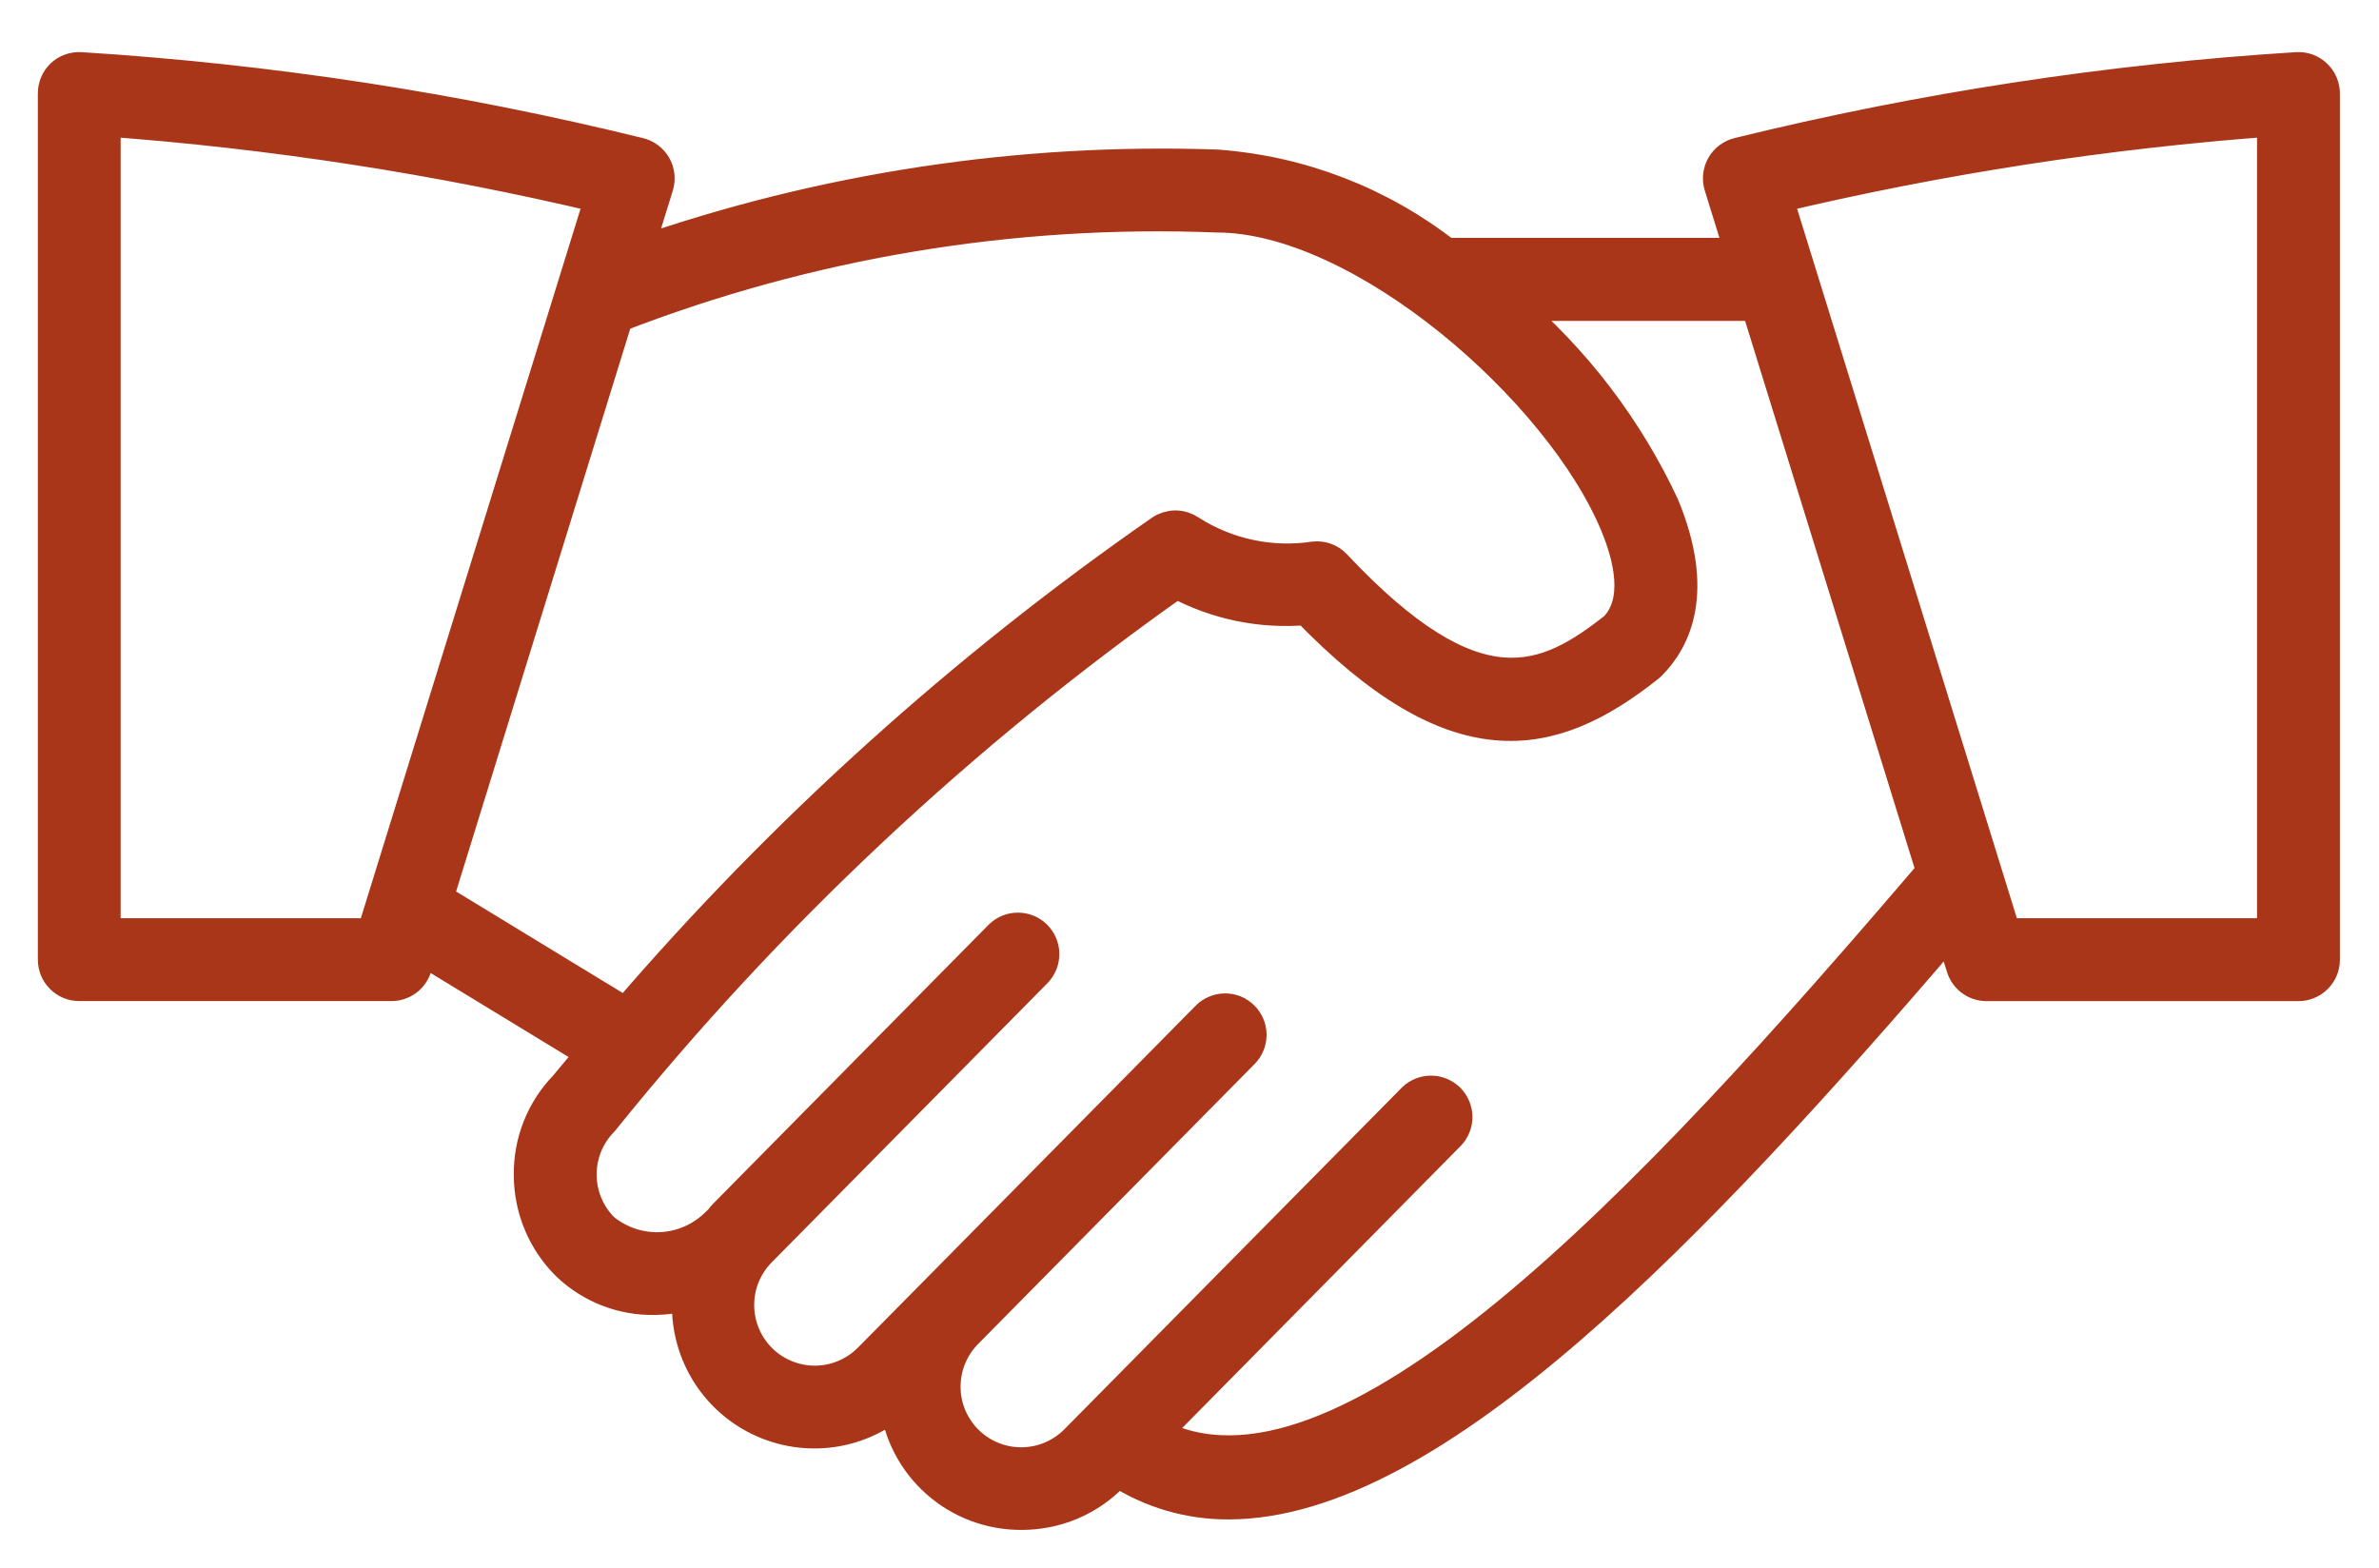 <svg width="44" height="29" viewBox="0 0 44 29" fill="none" xmlns="http://www.w3.org/2000/svg">
<path d="M1.141 1.392C1.187 1.348 1.241 1.314 1.3 1.293C1.36 1.271 1.423 1.261 1.486 1.264C4.97 1.482 8.427 2.011 11.816 2.845C11.879 2.859 11.938 2.886 11.989 2.925C12.041 2.963 12.084 3.011 12.116 3.067C12.148 3.122 12.168 3.184 12.175 3.248C12.182 3.312 12.176 3.376 12.157 3.438L11.766 4.699C15.219 3.492 18.866 2.938 22.521 3.067C24.058 3.183 25.526 3.751 26.74 4.7H32.208L31.817 3.437C31.798 3.375 31.792 3.311 31.799 3.247C31.806 3.183 31.826 3.122 31.858 3.066C31.89 3.01 31.933 2.962 31.985 2.924C32.036 2.886 32.095 2.859 32.158 2.844C35.547 2.011 39.004 1.482 42.487 1.264C42.55 1.261 42.613 1.27 42.673 1.292C42.732 1.314 42.786 1.348 42.832 1.392C42.878 1.436 42.914 1.488 42.939 1.546C42.964 1.605 42.977 1.667 42.977 1.731V17.752C42.977 17.876 42.928 17.995 42.84 18.082C42.753 18.17 42.634 18.219 42.51 18.219H36.742C36.642 18.219 36.545 18.187 36.465 18.128C36.385 18.069 36.325 17.985 36.296 17.89L36.076 17.18C31.324 22.719 26.493 27.806 22.721 27.806C21.992 27.809 21.279 27.6 20.668 27.202L20.567 27.303C20.35 27.523 20.092 27.698 19.807 27.818C19.521 27.938 19.215 27.999 18.906 28H18.891C18.319 28.003 17.765 27.796 17.336 27.416C16.907 27.037 16.633 26.513 16.567 25.944C16.212 26.243 15.777 26.429 15.316 26.48C14.855 26.53 14.39 26.442 13.979 26.227C13.568 26.012 13.231 25.679 13.01 25.272C12.789 24.864 12.694 24.4 12.738 23.938C12.533 23.992 12.321 24.021 12.109 24.024C11.511 24.036 10.933 23.811 10.5 23.399C10.279 23.182 10.104 22.923 9.985 22.638C9.865 22.352 9.803 22.046 9.803 21.737C9.794 21.128 10.026 20.539 10.449 20.101C10.621 19.89 10.798 19.687 10.972 19.479L7.793 17.543L7.686 17.889C7.656 17.984 7.597 18.068 7.517 18.127C7.437 18.186 7.34 18.218 7.24 18.218H1.467C1.405 18.218 1.345 18.206 1.288 18.183C1.231 18.159 1.18 18.125 1.137 18.082C1.093 18.038 1.059 17.987 1.035 17.93C1.012 17.873 1 17.813 1 17.751V1.731C0.999 1.667 1.012 1.605 1.036 1.547C1.06 1.488 1.096 1.436 1.141 1.392ZM37.081 17.285H42.044V2.223C38.948 2.449 35.875 2.924 32.856 3.643L37.081 17.285ZM11.154 22.735C11.459 22.986 11.847 23.113 12.241 23.091C12.634 23.068 13.005 22.898 13.279 22.614C13.287 22.606 13.297 22.603 13.306 22.596C13.337 22.56 13.361 22.52 13.395 22.485L18.502 17.313C18.59 17.228 18.707 17.181 18.829 17.182C18.951 17.182 19.067 17.231 19.154 17.316C19.241 17.402 19.29 17.518 19.293 17.64C19.295 17.762 19.249 17.88 19.166 17.969L14.059 23.141C13.794 23.409 13.646 23.772 13.649 24.149C13.651 24.526 13.803 24.887 14.071 25.152C14.339 25.416 14.702 25.564 15.079 25.562C15.456 25.559 15.816 25.407 16.081 25.139L17.213 23.994L22.319 18.823C22.362 18.777 22.413 18.741 22.47 18.716C22.527 18.691 22.588 18.677 22.651 18.676C22.713 18.675 22.775 18.686 22.832 18.709C22.89 18.733 22.943 18.767 22.987 18.811C23.031 18.854 23.066 18.907 23.09 18.964C23.114 19.021 23.126 19.083 23.126 19.145C23.125 19.208 23.112 19.269 23.088 19.326C23.064 19.384 23.028 19.435 22.983 19.479L17.876 24.651C17.745 24.784 17.641 24.941 17.571 25.114C17.5 25.287 17.465 25.472 17.466 25.659C17.467 25.846 17.505 26.03 17.577 26.203C17.65 26.375 17.756 26.531 17.888 26.662C18.021 26.793 18.178 26.897 18.351 26.967C18.524 27.038 18.709 27.073 18.896 27.072C19.083 27.071 19.267 27.033 19.439 26.961C19.611 26.888 19.767 26.783 19.899 26.65L26.142 20.328C26.23 20.243 26.347 20.196 26.469 20.197C26.59 20.197 26.707 20.246 26.794 20.331C26.881 20.417 26.93 20.533 26.933 20.655C26.935 20.777 26.889 20.895 26.806 20.983L21.344 26.516C24.811 28.37 30.556 22.206 35.745 16.127L32.497 5.636H27.919C29.123 6.657 30.092 7.927 30.76 9.358C31.411 10.937 30.987 11.825 30.517 12.293C30.505 12.305 30.492 12.316 30.478 12.327C28.686 13.749 26.92 14.107 24.171 11.262C23.335 11.339 22.495 11.166 21.757 10.766C17.774 13.576 14.203 16.928 11.146 20.725C10.881 20.993 10.733 21.355 10.735 21.732C10.736 22.108 10.887 22.469 11.154 22.735ZM11.579 18.757C14.485 15.372 17.811 12.37 21.475 9.824C21.552 9.771 21.645 9.742 21.739 9.742C21.834 9.742 21.926 9.771 22.004 9.824C22.687 10.263 23.507 10.438 24.31 10.316C24.381 10.309 24.453 10.318 24.52 10.343C24.587 10.368 24.647 10.409 24.696 10.461C27.3 13.234 28.588 12.633 29.877 11.615C30.342 11.13 30.146 10.316 29.898 9.715C28.861 7.2 25.181 4.001 22.507 4.001C18.721 3.851 14.945 4.481 11.413 5.852L8.08 16.625L11.579 18.757ZM1.932 17.285H6.895L11.119 3.643C8.1 2.924 5.027 2.449 1.931 2.223V17.285H1.932Z" fill="#A93618" stroke="#A93618" stroke-width="0.6"/>
</svg>

